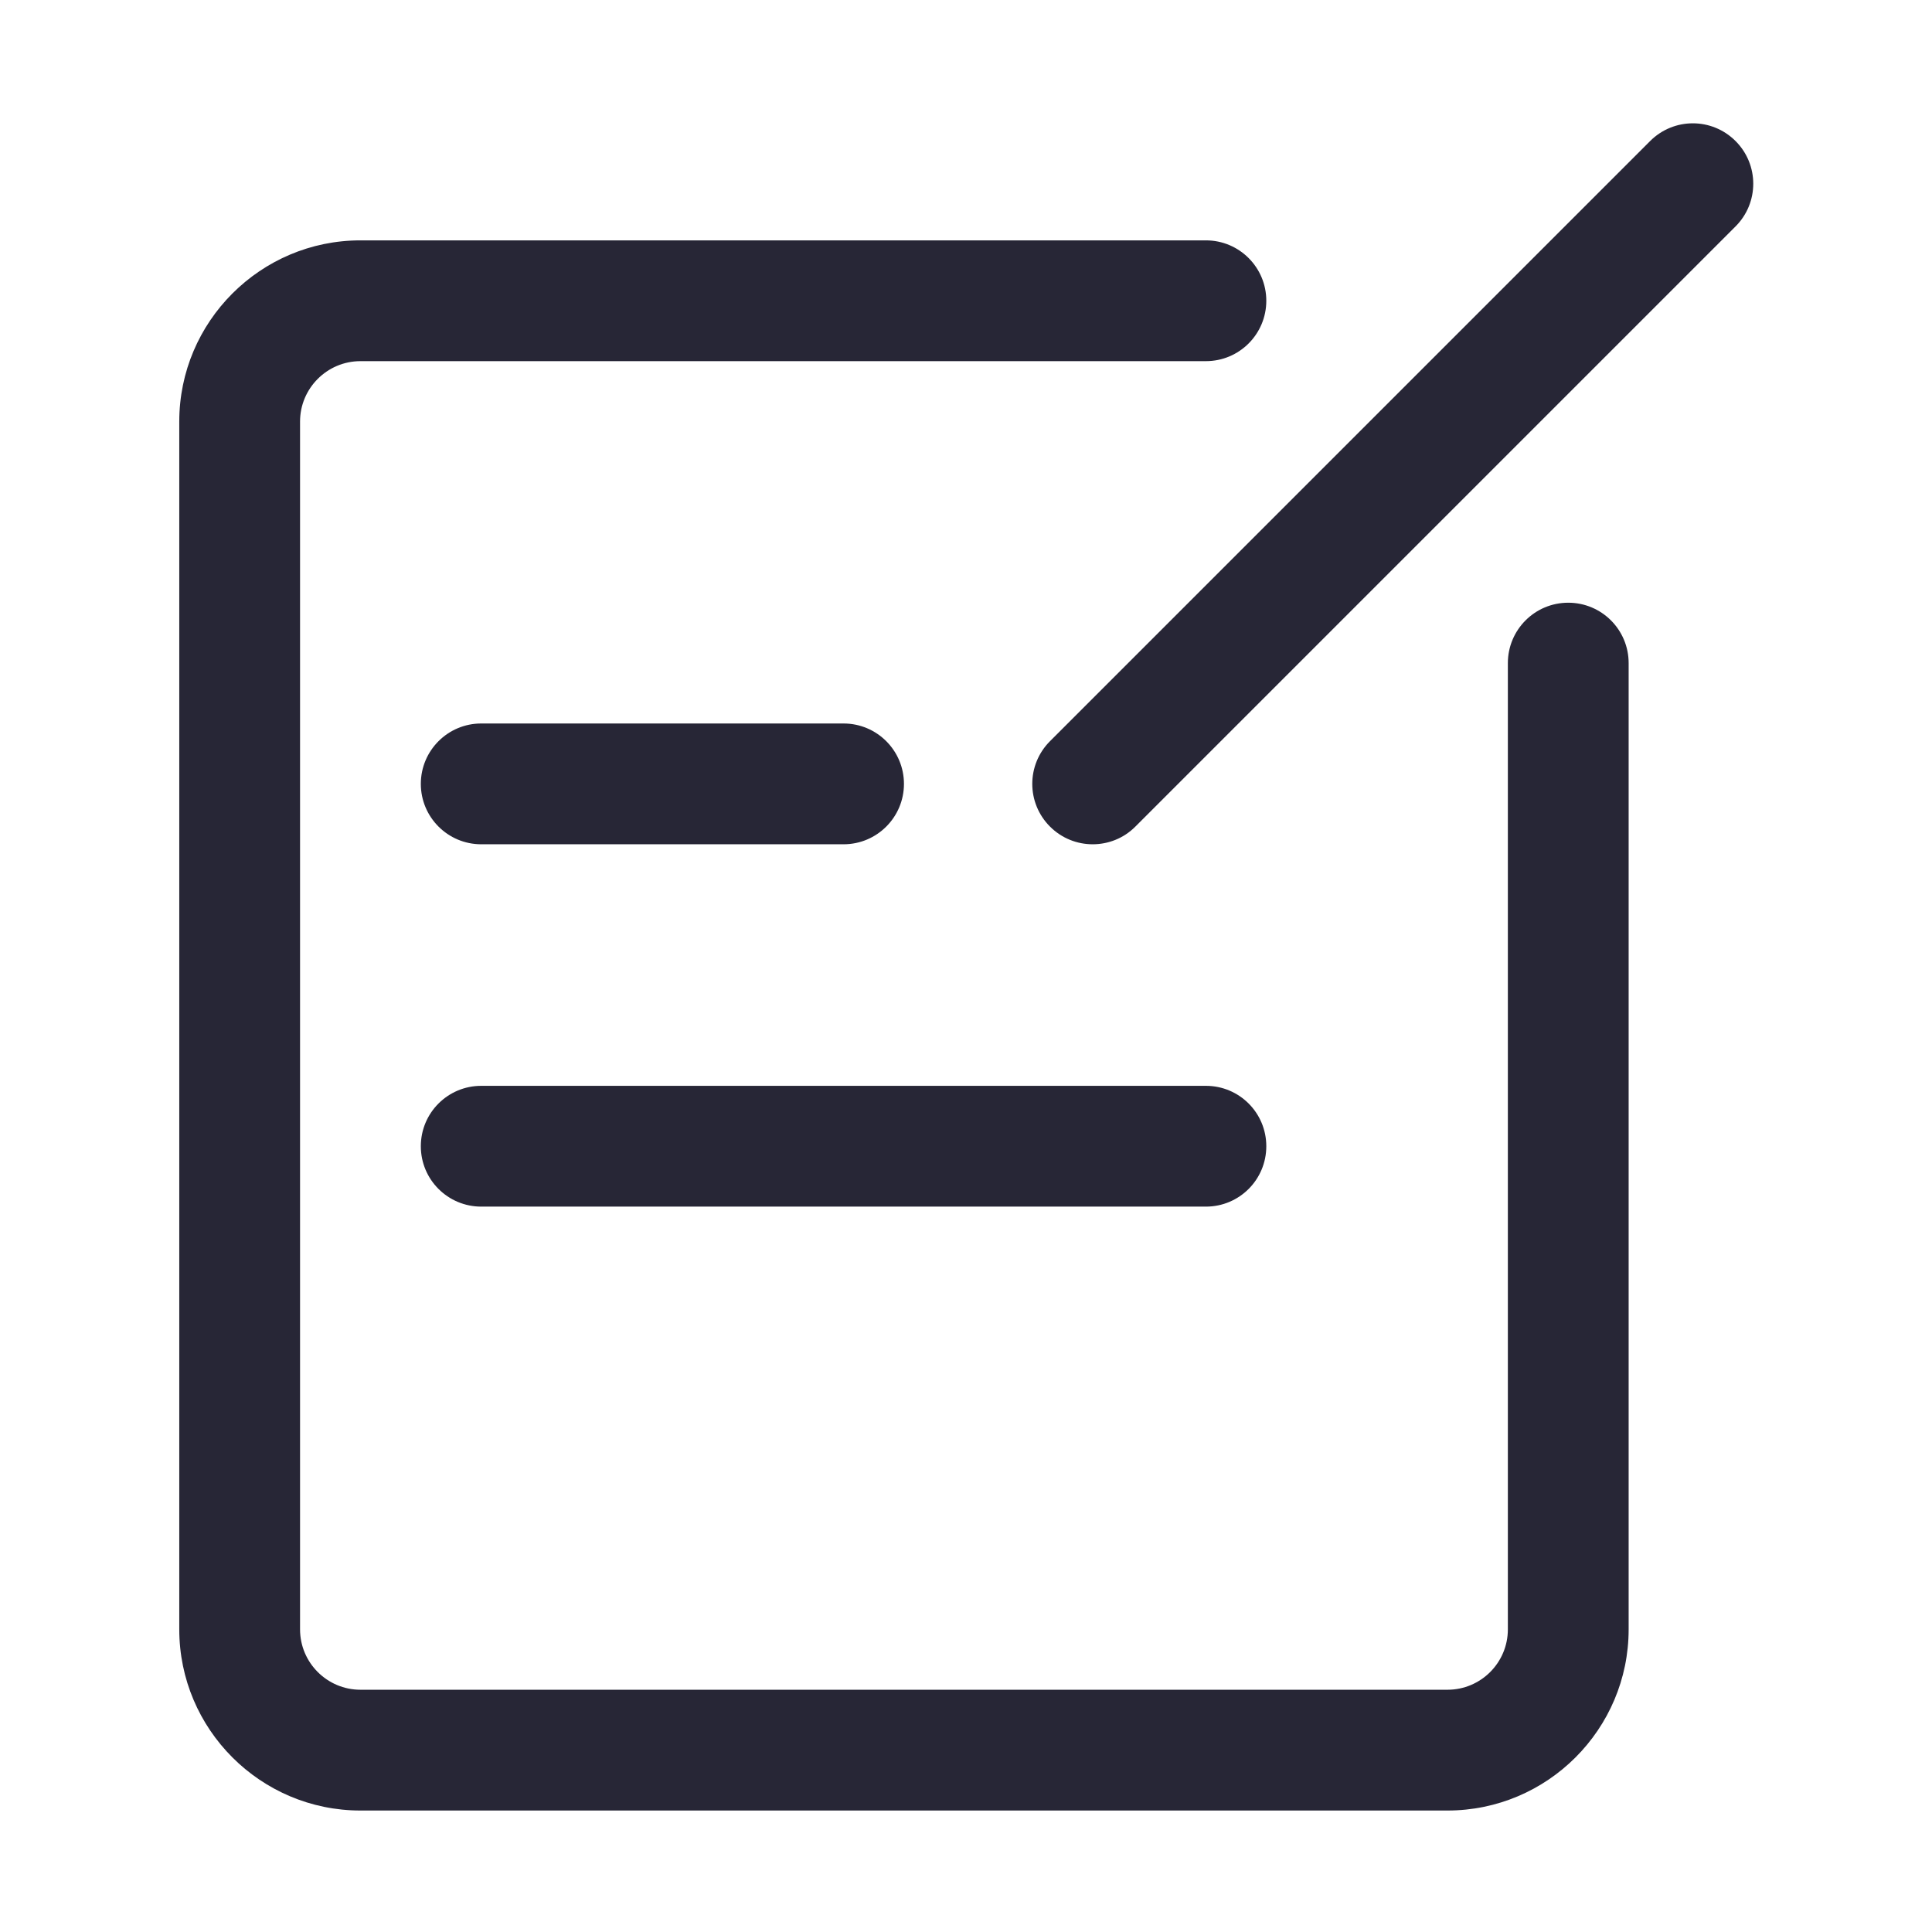 <?xml version="1.0" encoding="utf-8"?>
<!-- Generator: Adobe Illustrator 16.0.0, SVG Export Plug-In . SVG Version: 6.00 Build 0)  -->
<!DOCTYPE svg PUBLIC "-//W3C//DTD SVG 1.1//EN" "http://www.w3.org/Graphics/SVG/1.1/DTD/svg11.dtd">
<svg version="1.1" id="图形" xmlns="http://www.w3.org/2000/svg" xmlns:xlink="http://www.w3.org/1999/xlink" x="0px" y="0px"
	 width="1024px" height="1024px" viewBox="0 0 1024 1024" enable-background="new 0 0 1024 1024" xml:space="preserve">
<g>
	<path fill="#272636" d="M767.194,959.616H191.042c-52.943,0-96.026-43.082-96.026-96.026V223.423
		c0-52.939,43.083-96.022,96.026-96.022h448.115c17.699,0,32.01,14.34,32.01,32.006c0,17.669-14.311,32.01-32.01,32.01H191.042
		c-17.637,0-32.01,14.368-32.01,32.006V863.59c0,17.671,14.374,32.01,32.01,32.01h576.151c17.666,0,32.006-14.339,32.006-32.01
		V351.459c0-17.671,14.31-32.01,32.01-32.01s32.006,14.338,32.006,32.01V863.59C863.215,916.534,820.132,959.616,767.194,959.616
		L767.194,959.616z M579.142,447.485c-8.195,0-16.387-3.14-22.628-9.382c-12.519-12.513-12.519-32.742,0-45.255l318.096-318.1
		c12.518-12.519,32.747-12.519,45.261,0c12.518,12.512,12.518,32.742,0,45.26L601.775,438.103
		C595.532,444.379,587.337,447.485,579.142,447.485L579.142,447.485z M447.11,447.485H255.058c-17.67,0-32.011-14.339-32.011-32.011
		c0-17.669,14.34-32.009,32.011-32.009H447.11c17.666,0,32.005,14.34,32.005,32.009C479.115,433.146,464.776,447.485,447.11,447.485
		L447.11,447.485z M639.157,639.533h-384.1c-17.67,0-32.011-14.307-32.011-32.007c0-17.704,14.34-32.011,32.011-32.011h384.1
		c17.699,0,32.01,14.307,32.01,32.011C671.167,625.227,656.857,639.533,639.157,639.533L639.157,639.533z M639.157,639.533"/>
</g>
</svg>
